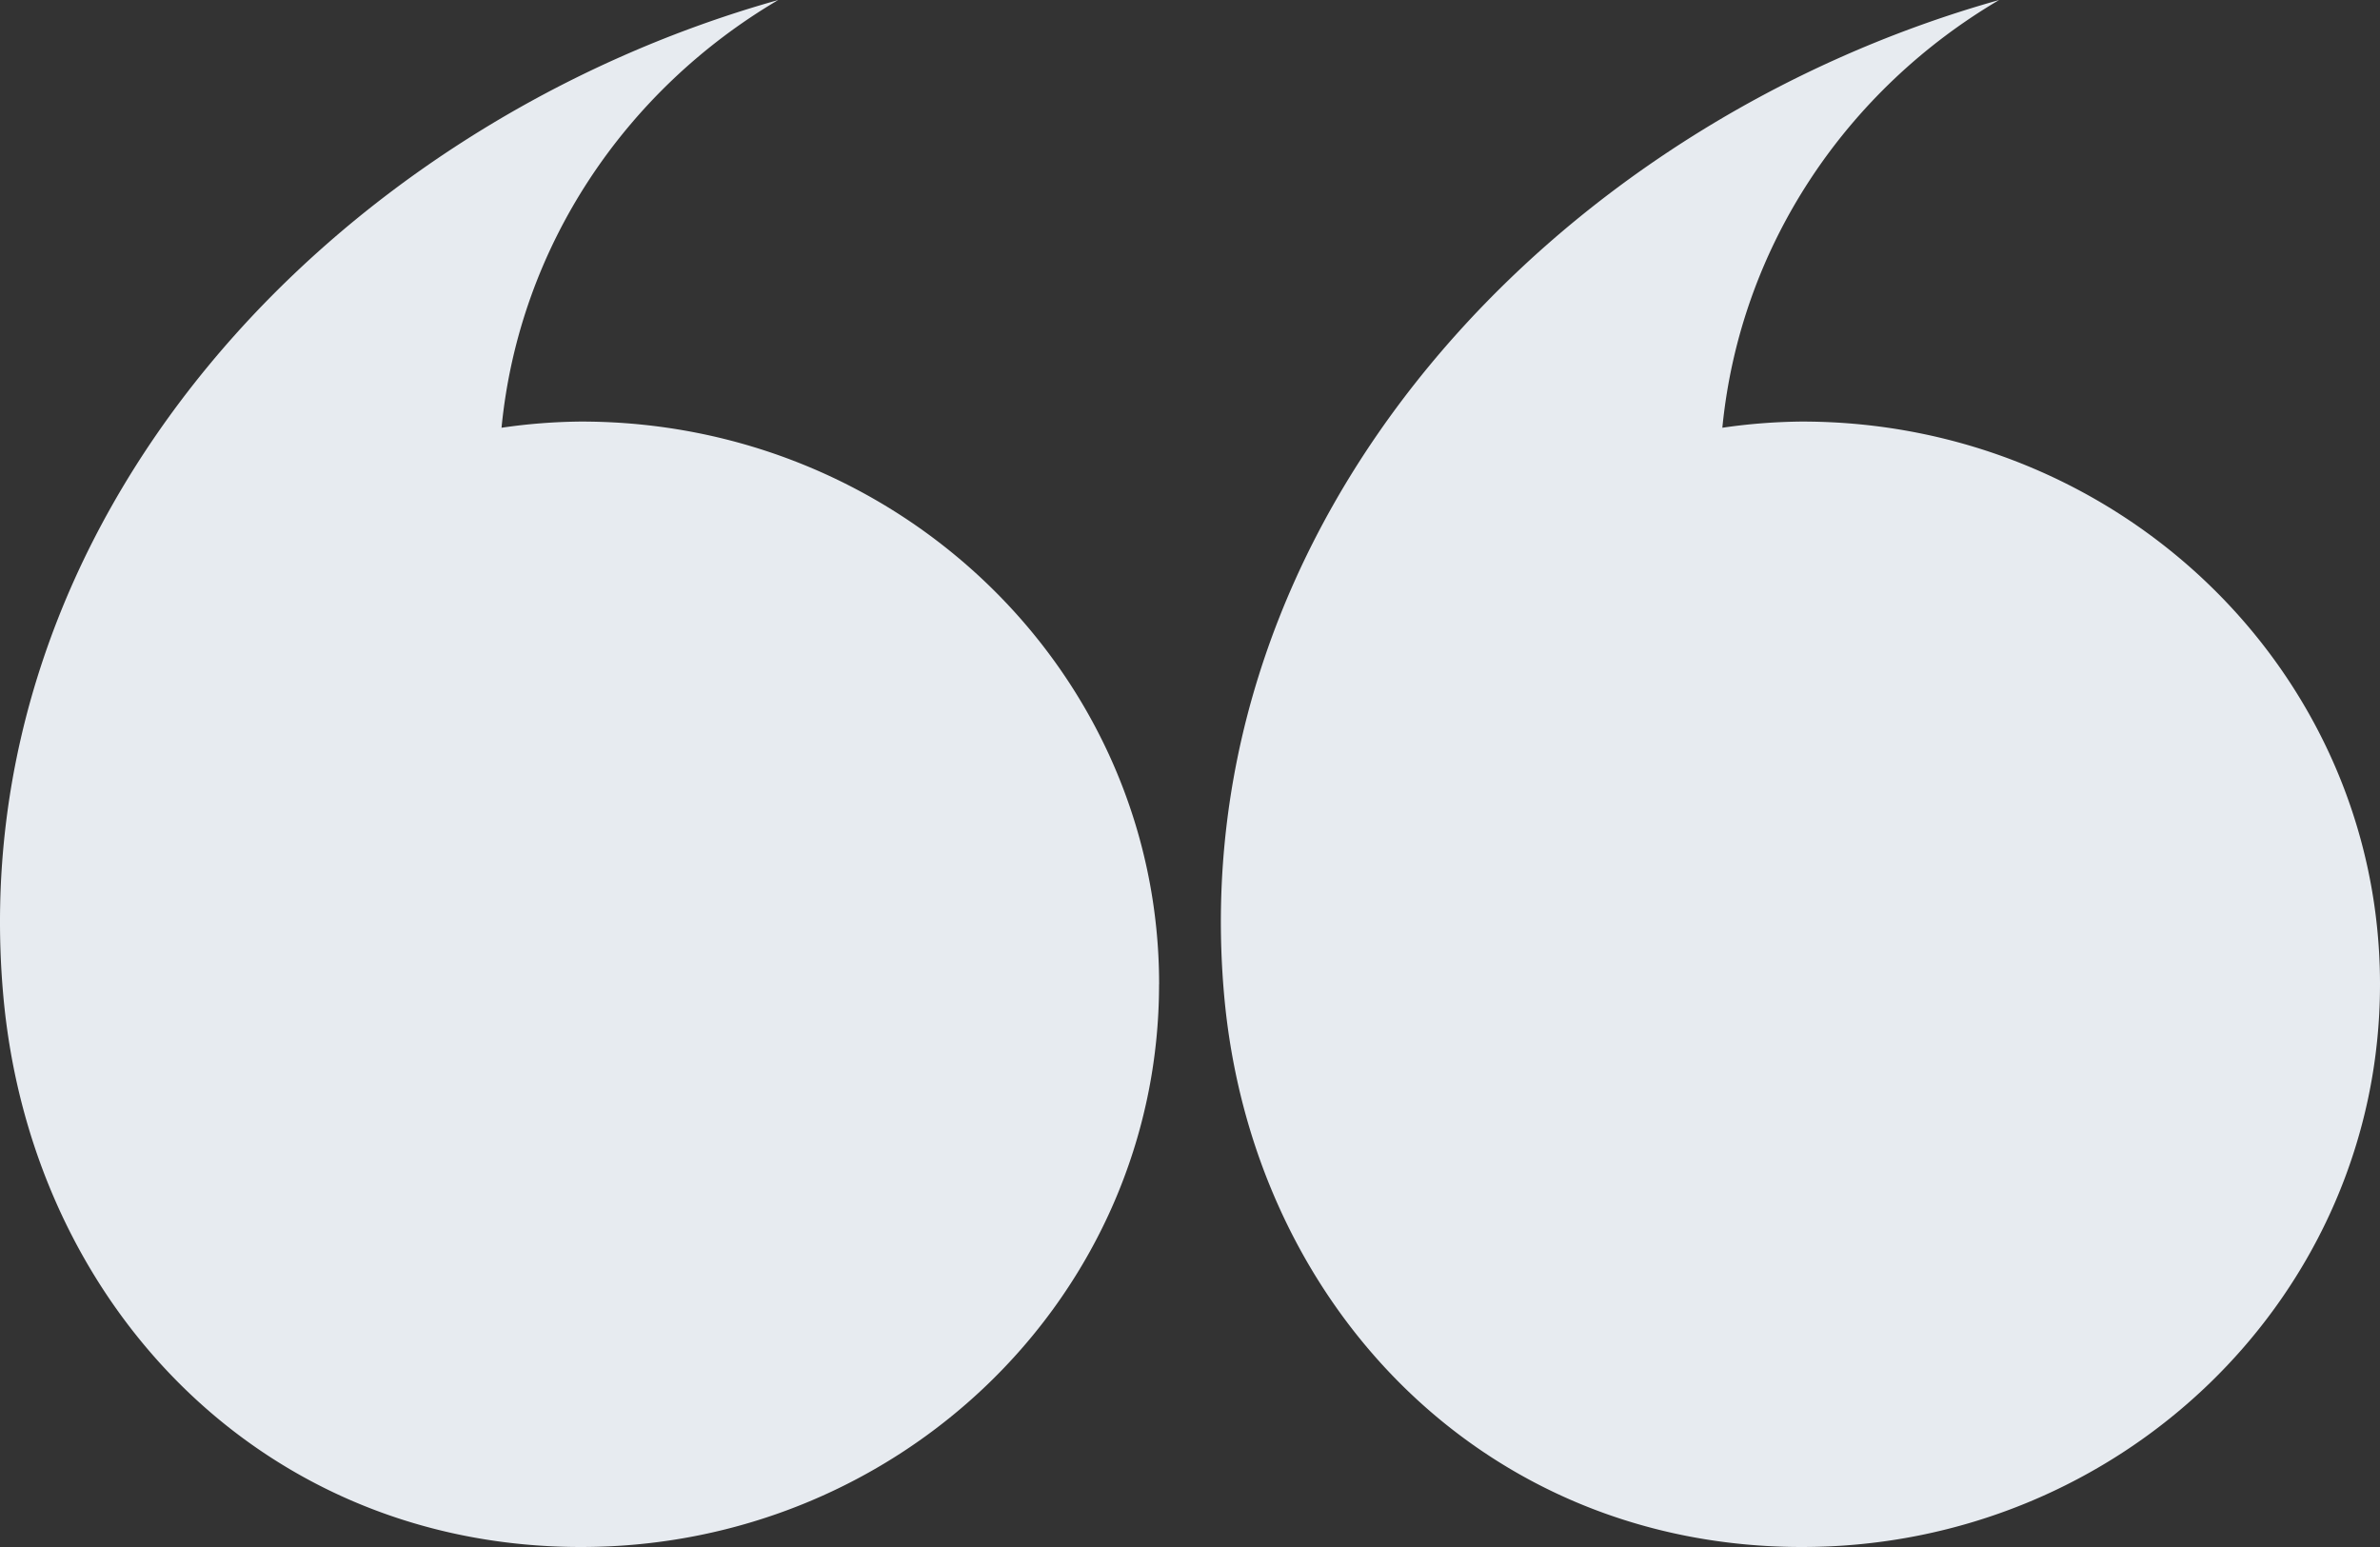 <svg width="40" height="26" fill="#00C368" xmlns="http://www.w3.org/2000/svg"><rect width="100%" height="100%" fill="#333333" stroke="none"/><path d="M19.48 16.543c0 5.223-4.348 9.457-9.713 9.457-5.365 0-9.26-4.088-9.714-9.293C-.64 8.765 5.556 2.116 13.08 0c-2.564 1.51-4.353 4.135-4.651 7.189a9.7 9.7 0 011.339-.104c5.365 0 9.713 4.234 9.713 9.457zm20.52 0C40 21.765 35.652 26 30.286 26c-5.365 0-9.26-4.088-9.714-9.293C19.878 8.765 26.075 2.116 33.599 0c-2.565 1.51-4.353 4.135-4.652 7.189a9.75 9.75 0 011.339-.104c5.366 0 9.714 4.234 9.714 9.457z" fill="#E7EBF0"/></svg>